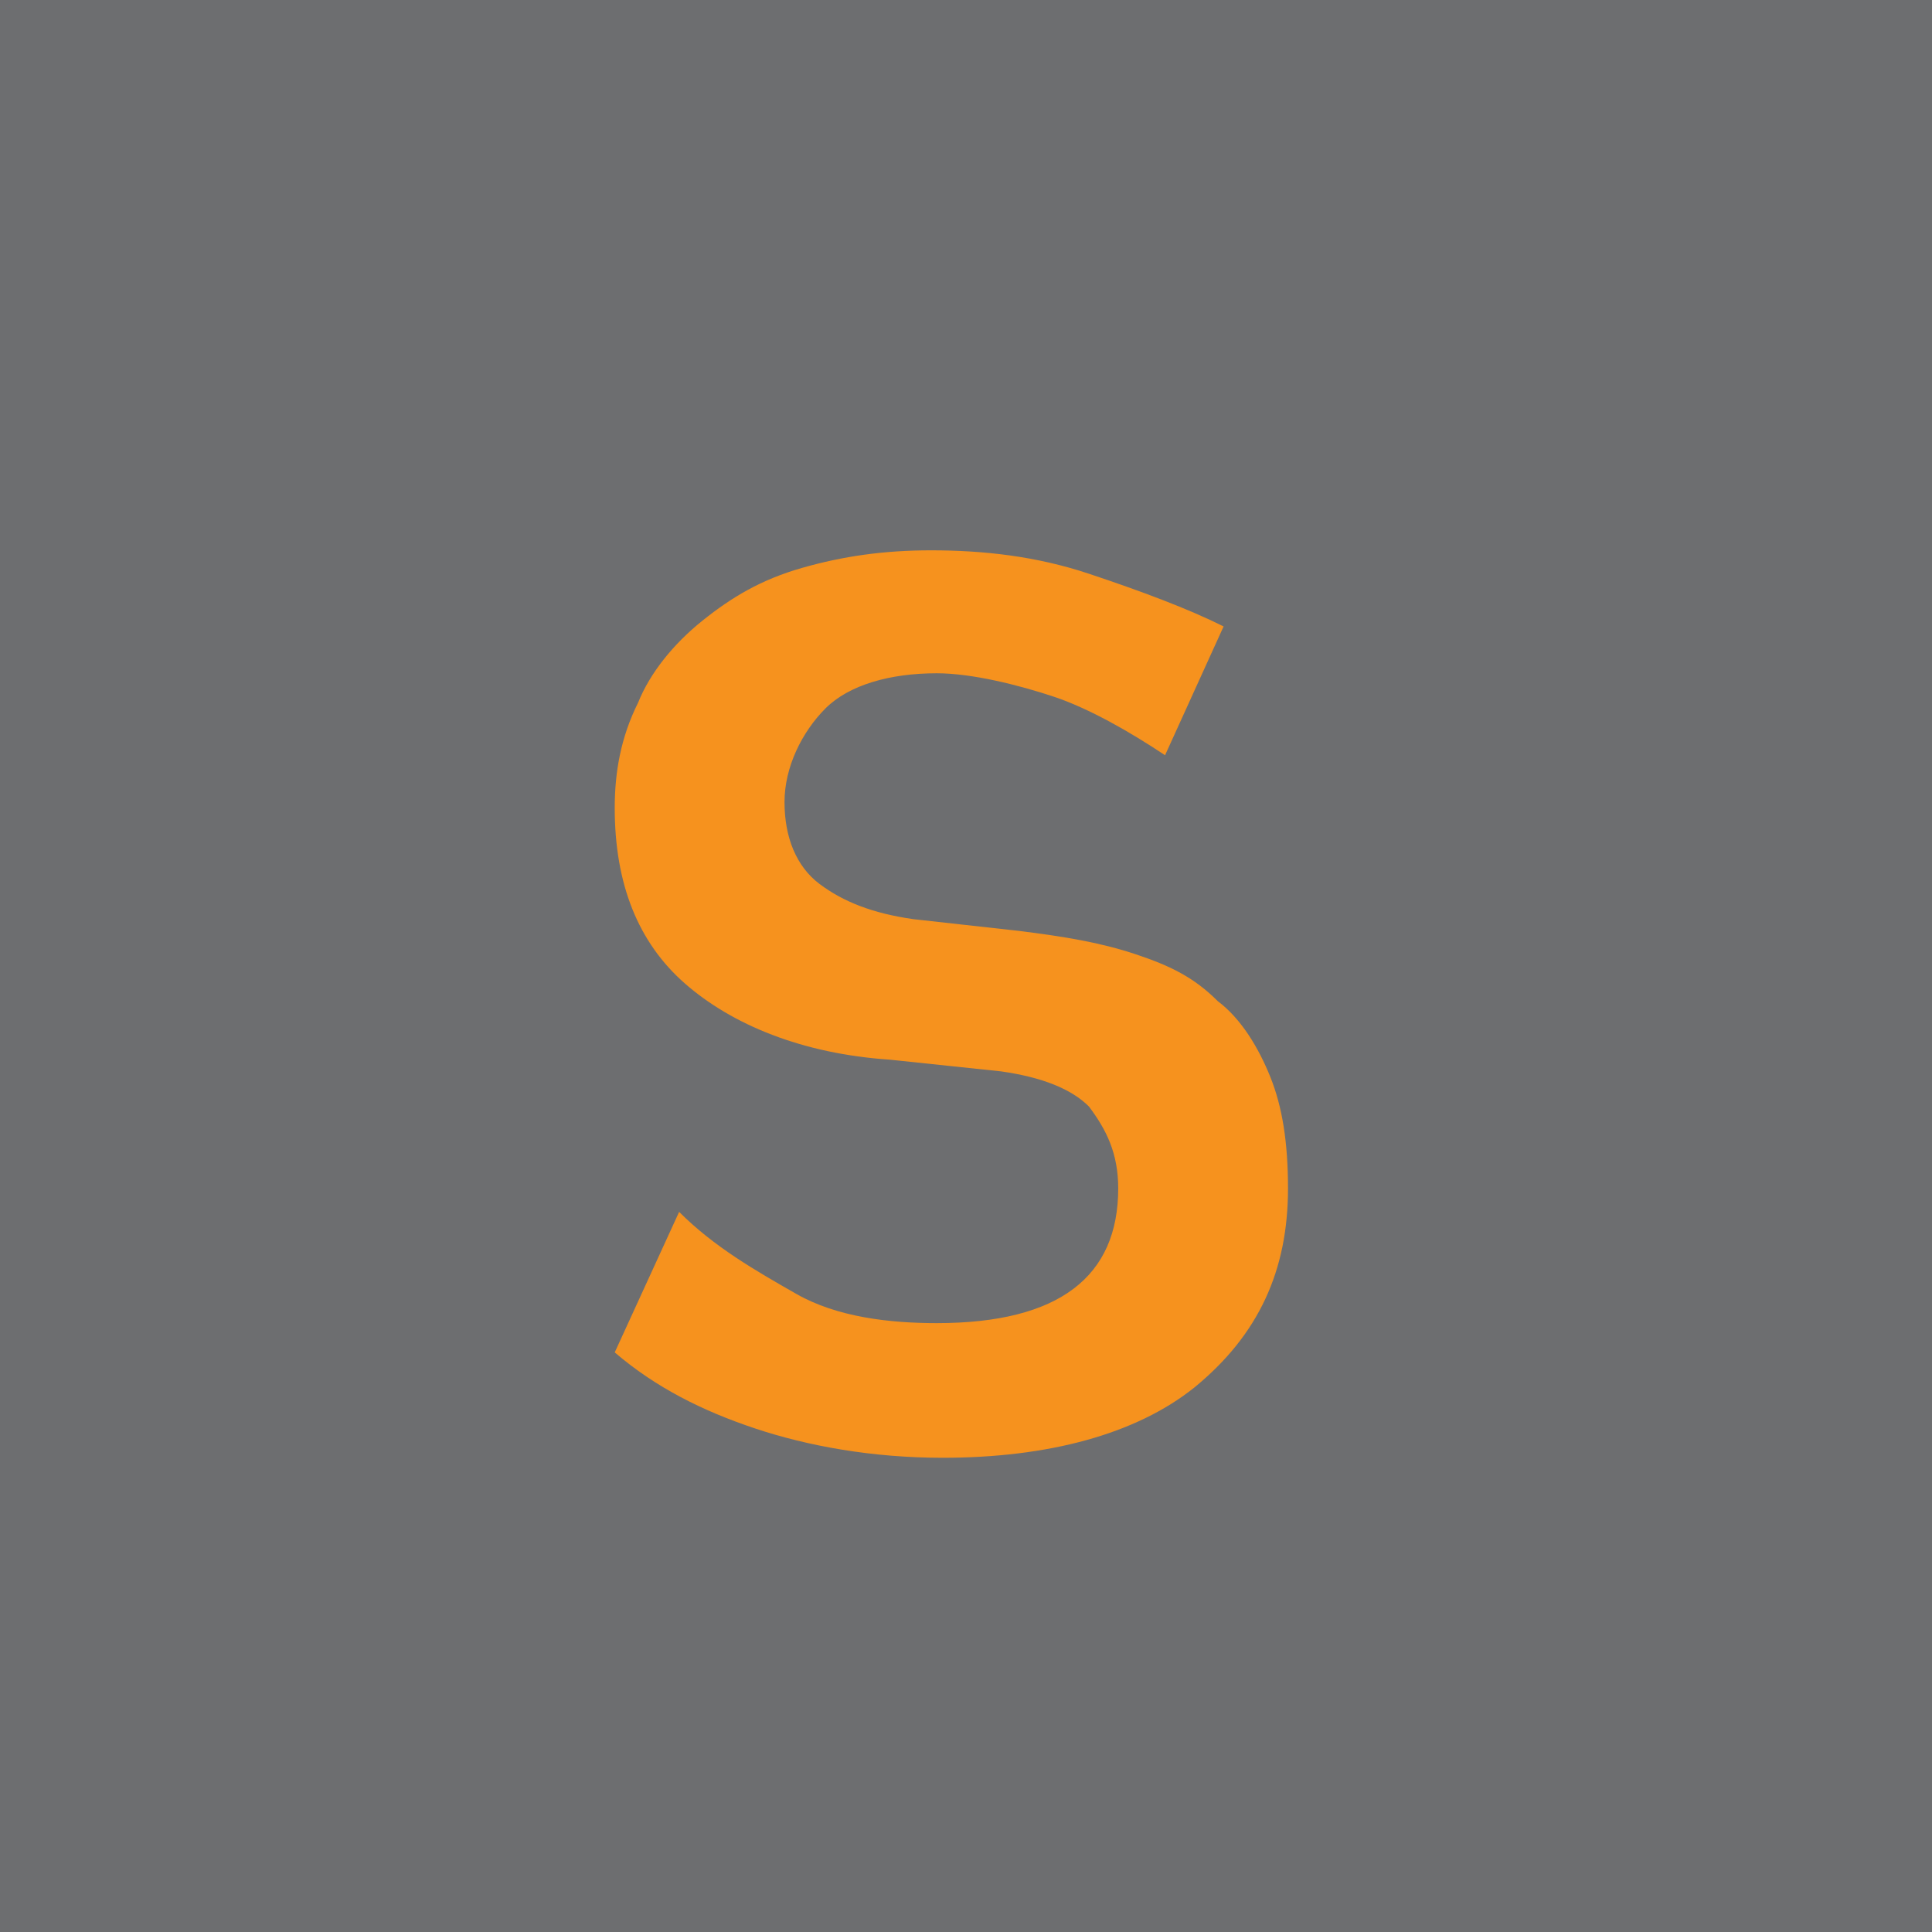 <?xml version="1.0" encoding="utf-8"?>
<!-- Generator: Adobe Illustrator 18.1.0, SVG Export Plug-In . SVG Version: 6.00 Build 0)  -->
<!DOCTYPE svg PUBLIC "-//W3C//DTD SVG 1.1//EN" "http://www.w3.org/Graphics/SVG/1.1/DTD/svg11.dtd">
<svg version="1.1" id="Layer_1" xmlns="http://www.w3.org/2000/svg" xmlns:xlink="http://www.w3.org/1999/xlink" x="0px" y="0px"
	 viewBox="0 0 33 33" style="enable-background:new 0 0 33 33;" xml:space="preserve">
<style type="text/css">
	.st0{fill:#6D6E70;}
	.st1{fill:#F6921E;}
</style>
<rect x="0" y="0" class="st0" width="33" height="33"/>
<g>
	<path class="st1" d="M19.4,16.3c0.6,0.2,1,0.4,1.4,0.8c0.4,0.3,0.7,0.8,0.9,1.3c0.2,0.5,0.3,1.1,0.3,1.9c0,1.4-0.5,2.5-1.6,3.4
		c-1,0.8-2.5,1.2-4.3,1.2c-1.2,0-2.3-0.2-3.2-0.5c-0.9-0.3-1.7-0.7-2.4-1.3l1.1-2.4c0.6,0.6,1.3,1,2,1.4s1.6,0.5,2.4,0.5
		c2.1,0,3.1-0.8,3.1-2.3c0-0.6-0.2-1-0.5-1.4c-0.3-0.3-0.8-0.5-1.5-0.6l-1.9-0.2c-1.5-0.1-2.7-0.6-3.5-1.3c-0.8-0.7-1.2-1.7-1.2-3
		c0-0.6,0.1-1.2,0.4-1.8c0.2-0.5,0.6-1,1.1-1.4s1-0.7,1.7-0.9c0.7-0.2,1.4-0.3,2.2-0.3c0.9,0,1.8,0.1,2.7,0.4
		c0.9,0.3,1.7,0.6,2.3,0.9l-1,2.2c-0.6-0.4-1.3-0.8-1.9-1s-1.4-0.4-2-0.4c-0.8,0-1.5,0.2-1.9,0.6c-0.4,0.4-0.7,1-0.7,1.6
		c0,0.6,0.2,1.1,0.6,1.4c0.4,0.3,0.9,0.5,1.6,0.6l1.8,0.2C18.2,16,18.8,16.1,19.4,16.3z"/>
</g>
</svg>
